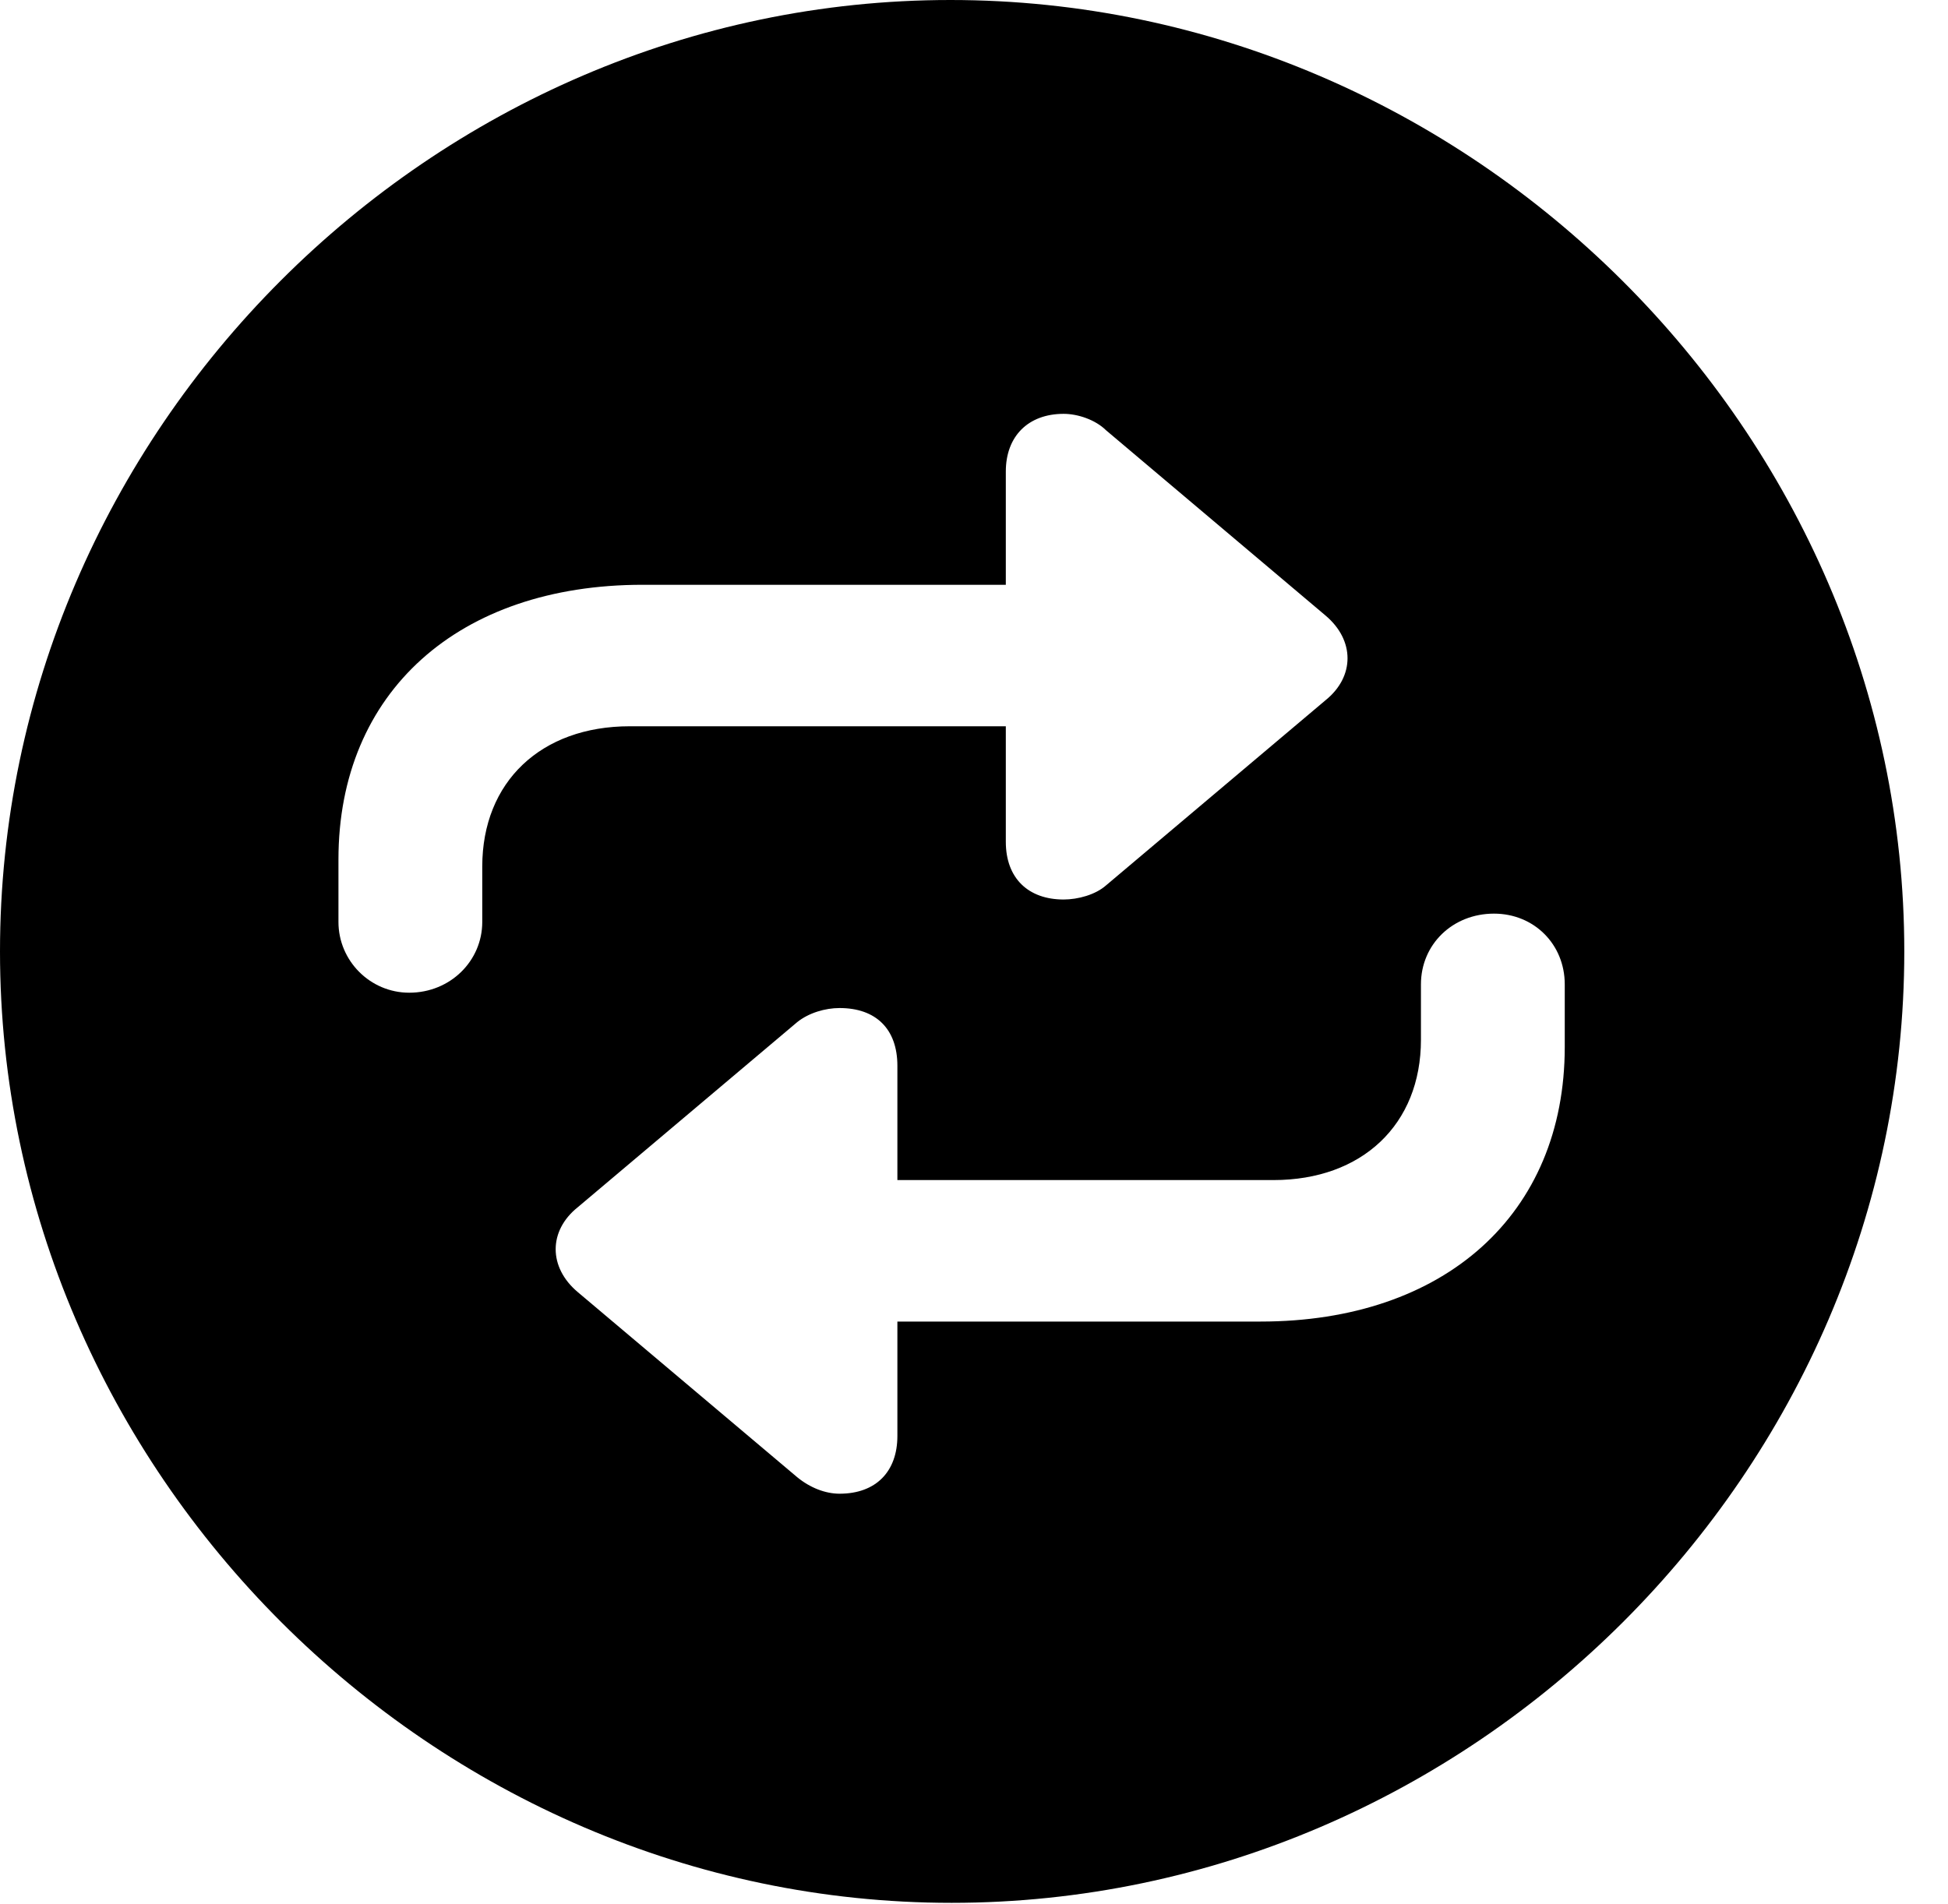 <svg version="1.1" xmlns="http://www.w3.org/2000/svg" xmlns:xlink="http://www.w3.org/1999/xlink" width="16.133" height="15.771" viewBox="0 0 16.133 15.771">
 <g>
  <rect height="15.771" opacity="0" width="16.133" x="0" y="0"/>
  <path d="M15.771 7.881C15.771 12.188 12.188 15.762 7.881 15.762C3.584 15.762 0 12.188 0 7.881C0 3.574 3.574 0 7.871 0C12.178 0 15.771 3.574 15.771 7.881ZM11.768 8.154L11.768 8.613C11.768 9.316 11.279 9.775 10.547 9.775L7.432 9.775L7.432 8.828C7.432 8.525 7.256 8.35 6.953 8.35C6.836 8.35 6.699 8.389 6.602 8.467L4.785 10C4.541 10.195 4.541 10.498 4.785 10.703L6.602 12.236C6.709 12.324 6.836 12.373 6.953 12.373C7.256 12.373 7.432 12.188 7.432 11.895L7.432 10.947L10.44 10.947C11.963 10.947 12.959 10.059 12.959 8.672L12.959 8.154C12.959 7.822 12.705 7.568 12.373 7.568C12.031 7.568 11.768 7.822 11.768 8.154ZM8.33 3.906L8.33 4.844L5.322 4.844C3.799 4.844 2.803 5.732 2.803 7.119L2.803 7.637C2.803 7.959 3.066 8.223 3.389 8.223C3.73 8.223 3.994 7.959 3.994 7.637L3.994 7.178C3.994 6.475 4.482 6.016 5.215 6.016L8.33 6.016L8.33 6.973C8.33 7.275 8.516 7.451 8.809 7.451C8.926 7.451 9.072 7.412 9.16 7.334L10.977 5.801C11.221 5.605 11.221 5.303 10.977 5.098L9.16 3.564C9.072 3.477 8.926 3.428 8.809 3.428C8.516 3.428 8.33 3.613 8.33 3.906Z" fill="currentColor"/>
 </g>
</svg>
